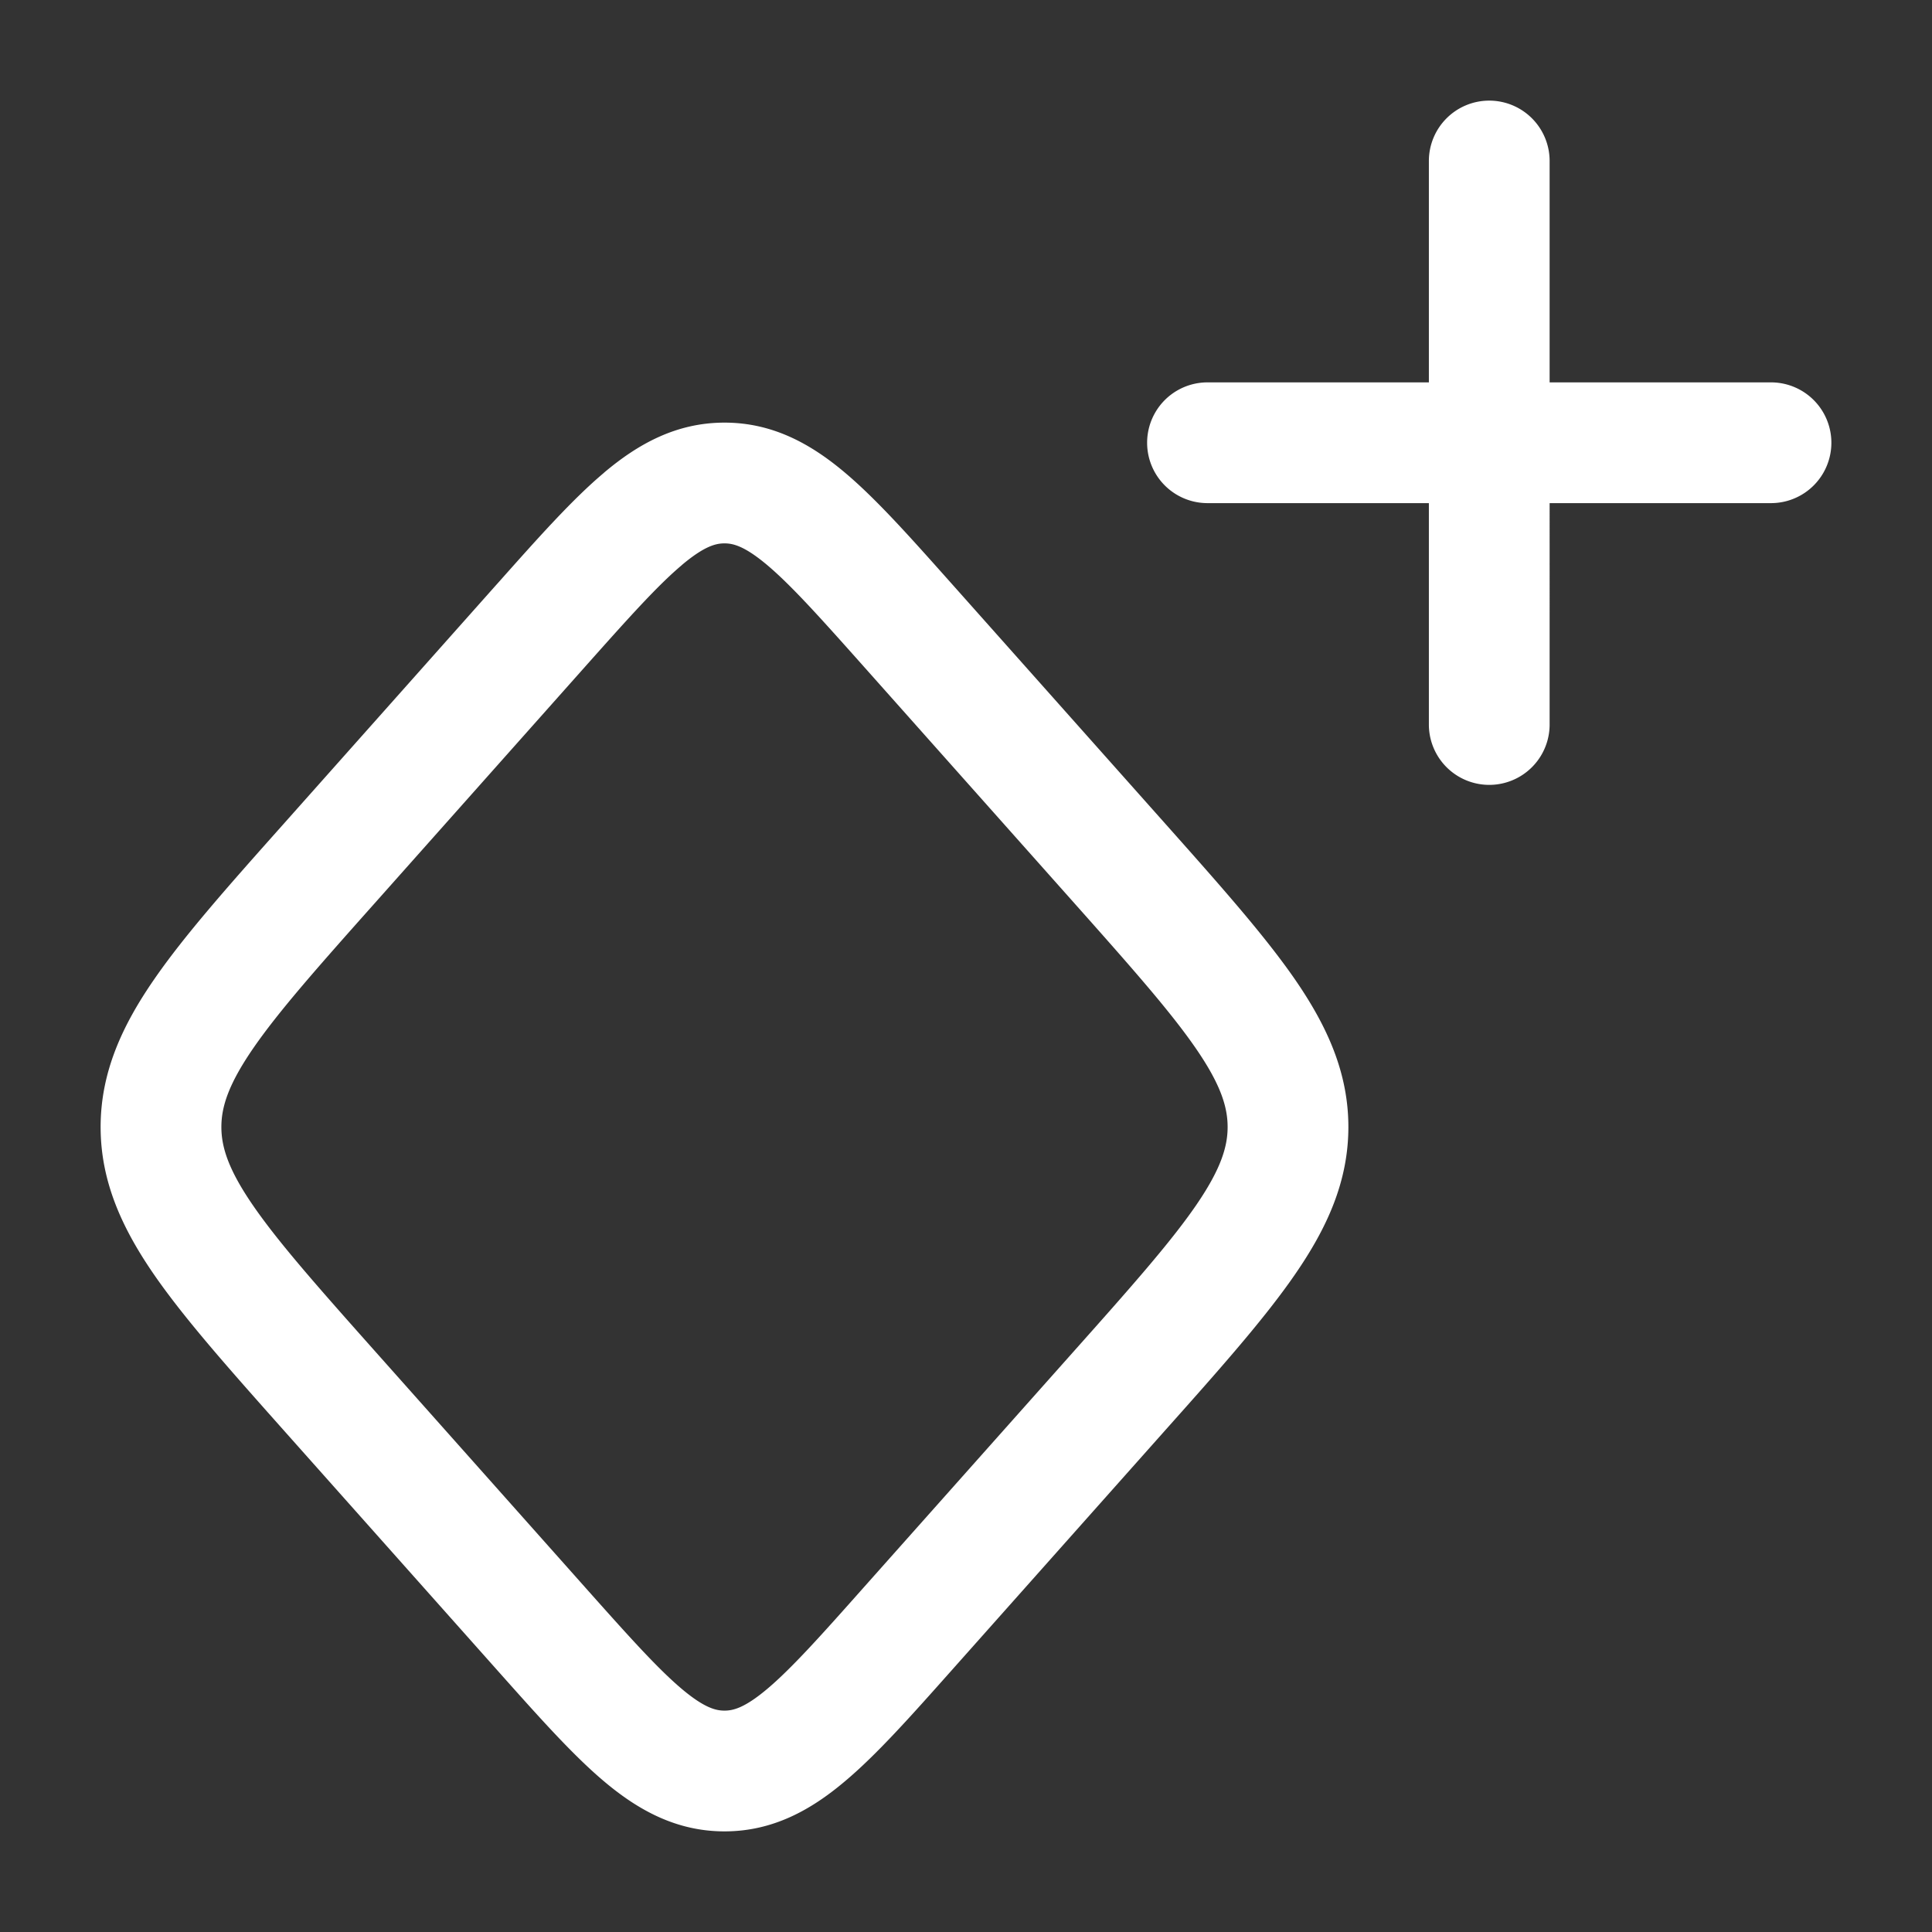 <svg xmlns="http://www.w3.org/2000/svg" version="1.1" xmlns:xlink="http://www.w3.org/1999/xlink" width="512" height="512" x="0" y="0" viewBox="0 0 24 24" style="enable-background:new 0 0 512 512" xml:space="preserve" class=""><rect x="0" y="0" width="24" height="24" fill="#333333" stroke="none"/><g><g fill="#000" fill-rule="evenodd" clip-rule="evenodd"><path d="M8.47 7.02c-.301.253-.657.65-1.2 1.26l-2.6 2.923c-.717.805-1.206 1.357-1.525 1.82-.308.448-.395.727-.395.977s.087.53.395.977c.319.463.808 1.015 1.524 1.82l2.6 2.922c.544.611.9 1.008 1.201 1.262.282.237.424.269.53.269s.248-.032.53-.269c.301-.254.657-.65 1.2-1.262l2.6-2.922c.717-.805 1.206-1.357 1.525-1.82.308-.448.395-.727.395-.977s-.087-.53-.395-.977c-.319-.463-.808-1.015-1.524-1.82l-2.6-2.922c-.544-.611-.9-1.008-1.201-1.262-.282-.237-.424-.269-.53-.269s-.248.032-.53.269zm-.967-1.148c.423-.357.898-.622 1.497-.622s1.074.265 1.497.622c.394.332.82.812 1.318 1.371l2.67 3c.674.758 1.227 1.38 1.606 1.93.394.573.659 1.151.659 1.827s-.265 1.254-.66 1.827c-.378.55-.93 1.172-1.606 1.93l-2.669 3c-.498.56-.924 1.039-1.318 1.37-.423.358-.898.623-1.497.623s-1.074-.265-1.497-.622c-.394-.332-.82-.812-1.318-1.371l-2.67-3c-.674-.758-1.227-1.38-1.606-1.93-.394-.573-.659-1.151-.659-1.827s.265-1.254.66-1.827c.378-.55.93-1.171 1.606-1.93l2.633-2.96.036-.04c.498-.56.924-1.039 1.318-1.37zM18.5 1.25a.75.75 0 0 1 .75.75v2.75H22a.75.75 0 0 1 0 1.5h-2.75V9a.75.75 0 0 1-1.5 0V6.25H15a.75.75 0 0 1 0-1.5h2.75V2a.75.75 0 0 1 .75-.75z" fill="#ffffff" opacity="1" data-original="#000000" class=""></path></g></g></svg>